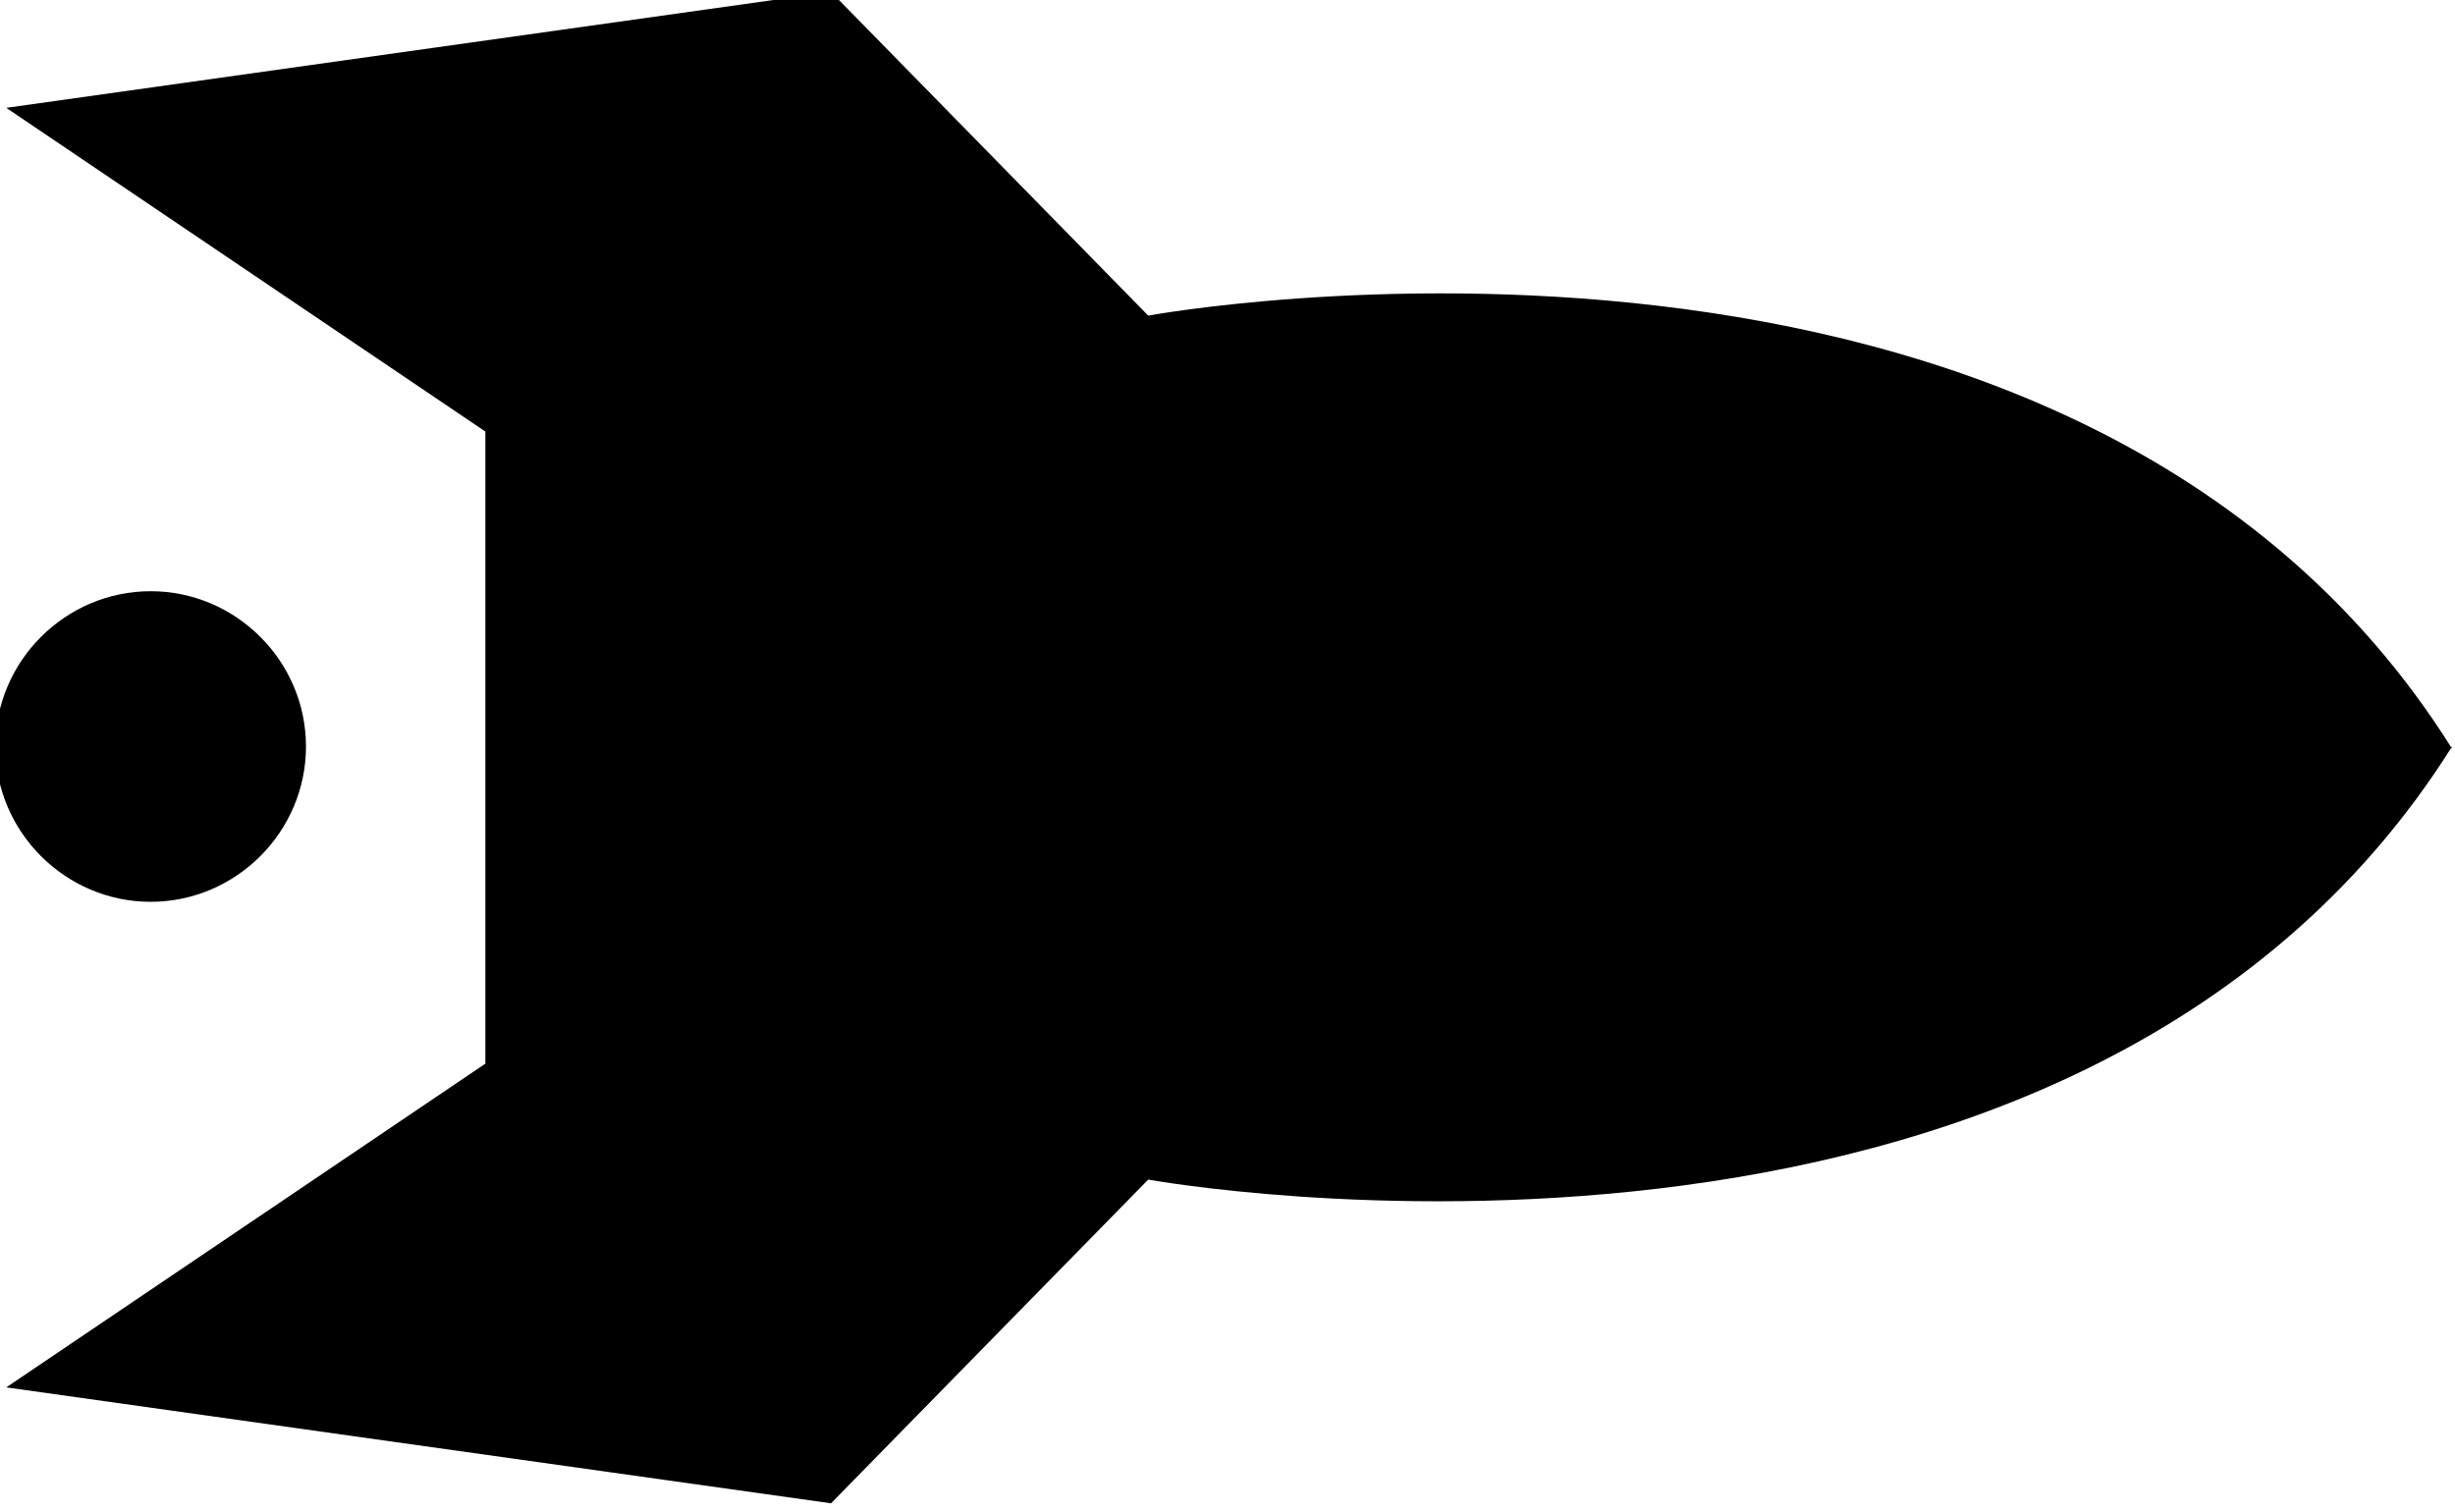 <?xml version="1.0" encoding="UTF-8" standalone="no"?>
<!-- Created with Inkscape (http://www.inkscape.org/) -->

<svg
   width="13.71mm"
   height="8.447mm"
   viewBox="0 0 13.71 8.447"
   version="1.1"
   id="svg2620"
   inkscape:version="1.1 (c68e22c387, 2021-05-23)"
   sodipodi:docname="bomb.svg"
   xmlns:inkscape="http://www.inkscape.org/namespaces/inkscape"
   xmlns:sodipodi="http://sodipodi.sourceforge.net/DTD/sodipodi-0.dtd"
   xmlns="http://www.w3.org/2000/svg"
   xmlns:svg="http://www.w3.org/2000/svg">
  <sodipodi:namedview
     id="namedview2622"
     pagecolor="#ffffff"
     bordercolor="#666666"
     borderopacity="1.0"
     inkscape:pageshadow="2"
     inkscape:pageopacity="0.0"
     inkscape:pagecheckerboard="0"
     inkscape:document-units="mm"
     showgrid="false"
     inkscape:lockguides="true"
     fit-margin-top="0"
     fit-margin-left="0"
     fit-margin-right="0"
     fit-margin-bottom="0"
     inkscape:zoom="1.4823793"
     inkscape:cx="149.08465"
     inkscape:cy="96.803834"
     inkscape:window-width="1920"
     inkscape:window-height="1017"
     inkscape:window-x="1912"
     inkscape:window-y="-4"
     inkscape:window-maximized="1"
     inkscape:current-layer="layer1" />
  <defs
     id="defs2617" />
  <g
     inkscape:label="Livello 1"
     inkscape:groupmode="layer"
     id="layer1"
     transform="translate(-124.511,-206.389)">
    <g
       id="g6621"
       transform="matrix(12.217,0,0,12.217,-566.814,-1616.738)">
      <path
         d="m 57.708,149.57 c -0.173,0.275 -0.596,0.198 -0.596,0.198 l -0.145,0.148 -0.377,-0.053 0.219,-0.148 v -0.289 l -0.219,-0.148 0.377,-0.053 0.145,0.148 c 0,0 0.423,-0.078 0.596,0.198"
         style="fill:#000000;fill-opacity:1;fill-rule:nonzero;stroke:none;stroke-width:0.353"
         id="path1996" />
      <path
         d="m 56.585,149.57 c 0,-0.039 0.032,-0.071 0.071,-0.071 0.039,0 0.071,0.032 0.071,0.071 0,0.039 -0.032,0.071 -0.071,0.071 -0.039,0 -0.071,-0.032 -0.071,-0.071"
         style="fill:#000000;fill-opacity:1;fill-rule:nonzero;stroke:none;stroke-width:0.353"
         id="path2000" />
    </g>
  </g>
</svg>
